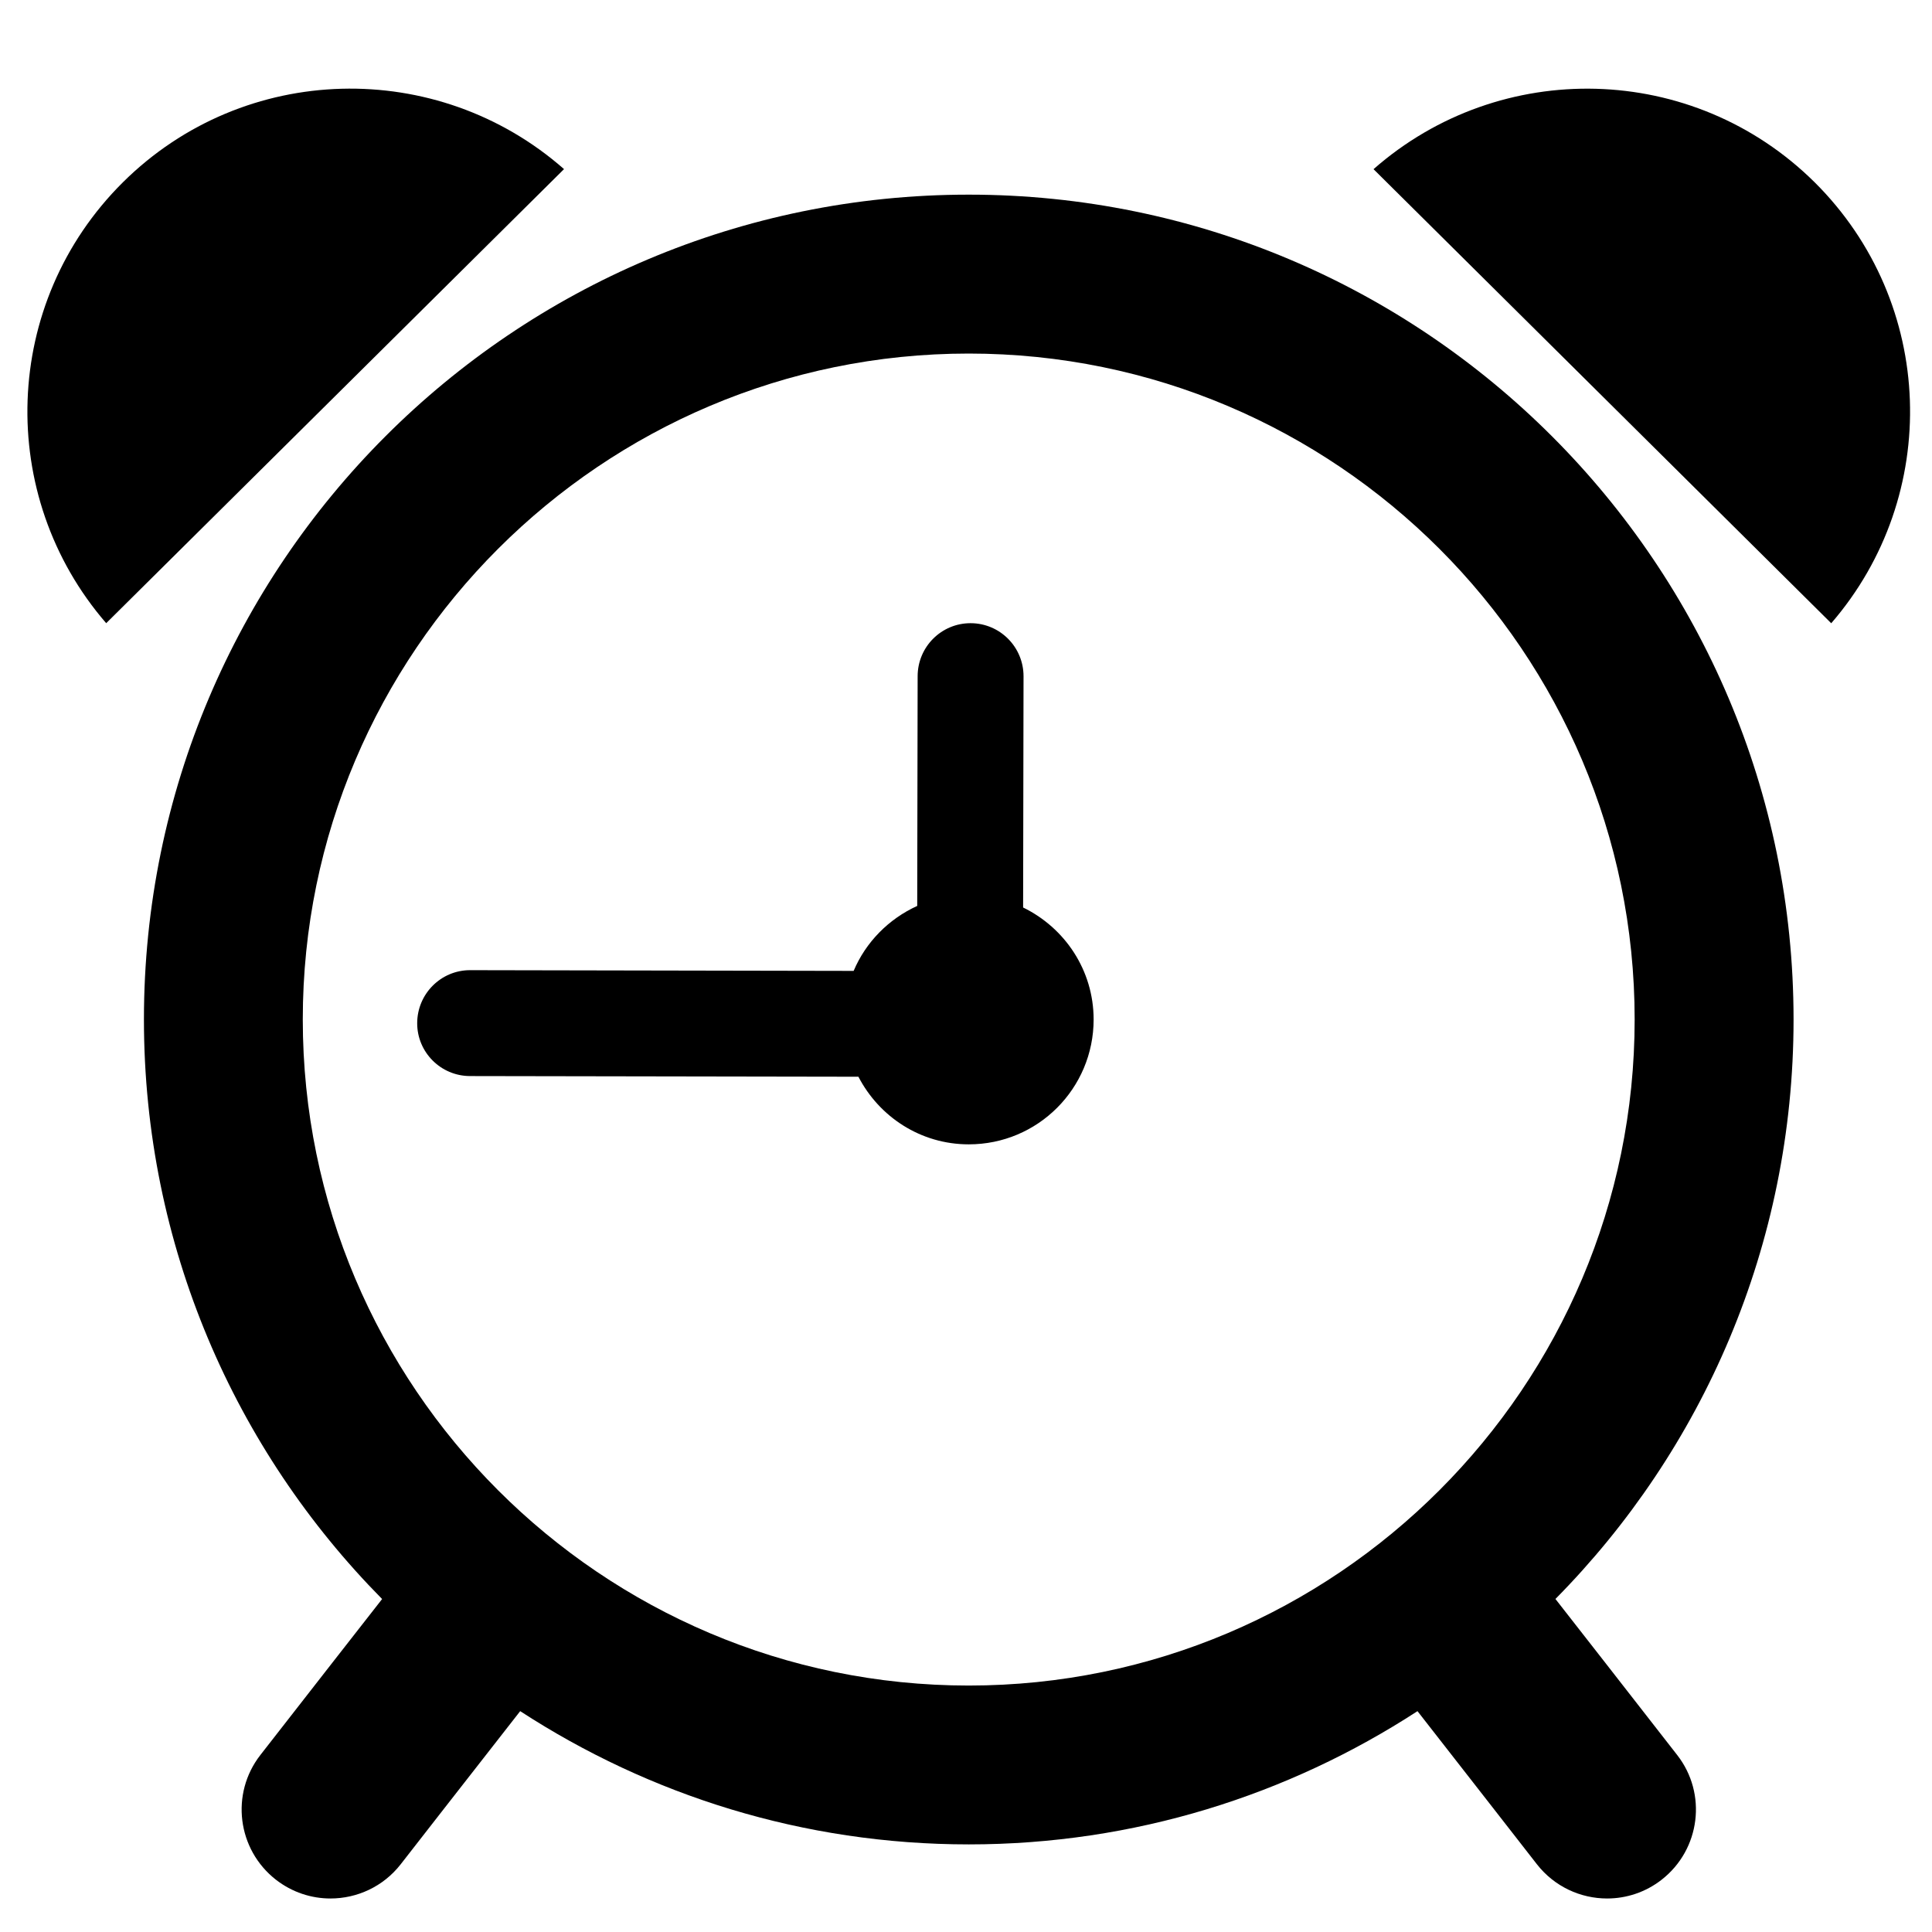 <?xml version="1.0" encoding="utf-8"?>
<!-- Generator: Adobe Illustrator 16.0.0, SVG Export Plug-In . SVG Version: 6.00 Build 0)  -->
<!DOCTYPE svg PUBLIC "-//W3C//DTD SVG 1.1//EN" "http://www.w3.org/Graphics/SVG/1.1/DTD/svg11.dtd">
<svg version="1.1" id="Layer_1" xmlns="http://www.w3.org/2000/svg" xmlns:xlink="http://www.w3.org/1999/xlink" x="0px" y="0px"
	 width="32px" height="32px" viewBox="0 0 32 32" enable-background="new 0 0 32 32" xml:space="preserve">
<g>
	<path d="M16.045,3.224C8.5,3.224,2.384,9.341,2.384,16.885c0,3.743,1.507,7.132,3.945,9.6c-0.434,0.555-1.101,1.408-2.016,2.583
		c-0.5,0.641-0.384,1.565,0.257,2.066c0.269,0.209,0.587,0.311,0.904,0.311c0.438,0,0.873-0.195,1.163-0.567
		c0,0,1.232-1.582,1.979-2.536c2.14,1.392,4.688,2.207,7.43,2.207s5.291-0.815,7.432-2.207c0.746,0.954,1.978,2.536,1.978,2.536
		c0.291,0.372,0.725,0.567,1.163,0.567c0.316,0,0.636-0.102,0.903-0.311c0.642-0.501,0.757-1.426,0.257-2.066
		c-0.915-1.175-1.582-2.029-2.016-2.584c2.437-2.467,3.944-5.856,3.944-9.599C29.706,9.341,23.59,3.224,16.045,3.224z M5.015,16.885
		c0-6.081,4.949-11.029,11.03-11.029c6.084,0,11.03,4.948,11.03,11.029c0,6.084-4.946,11.033-11.03,11.033
		C9.963,27.918,5.015,22.969,5.015,16.885z"/>
	<path d="M16.946,15.031l0.007-3.83c0-0.485-0.391-0.878-0.876-0.879c-0.484-0.001-0.877,0.391-0.878,0.877l-0.007,3.806
		c-0.472,0.215-0.851,0.598-1.053,1.076l-6.351-0.012c-0.485-0.001-0.877,0.393-0.878,0.878c-0.001,0.481,0.39,0.875,0.875,0.876
		l6.433,0.011c0.344,0.663,1.029,1.12,1.828,1.12c1.145,0,2.068-0.926,2.068-2.069C18.113,16.068,17.636,15.367,16.946,15.031z"/>
	<path d="M2.036,3.019C0.023,5.018-0.069,8.21,1.759,10.322l7.583-7.521C7.244,0.957,4.048,1.023,2.036,3.019z"/>
	<path d="M30.056,3.019c-2.015-1.995-5.208-2.062-7.306-0.217l7.581,7.521C32.159,8.21,32.068,5.018,30.056,3.019z"/>
</g>
</svg>
